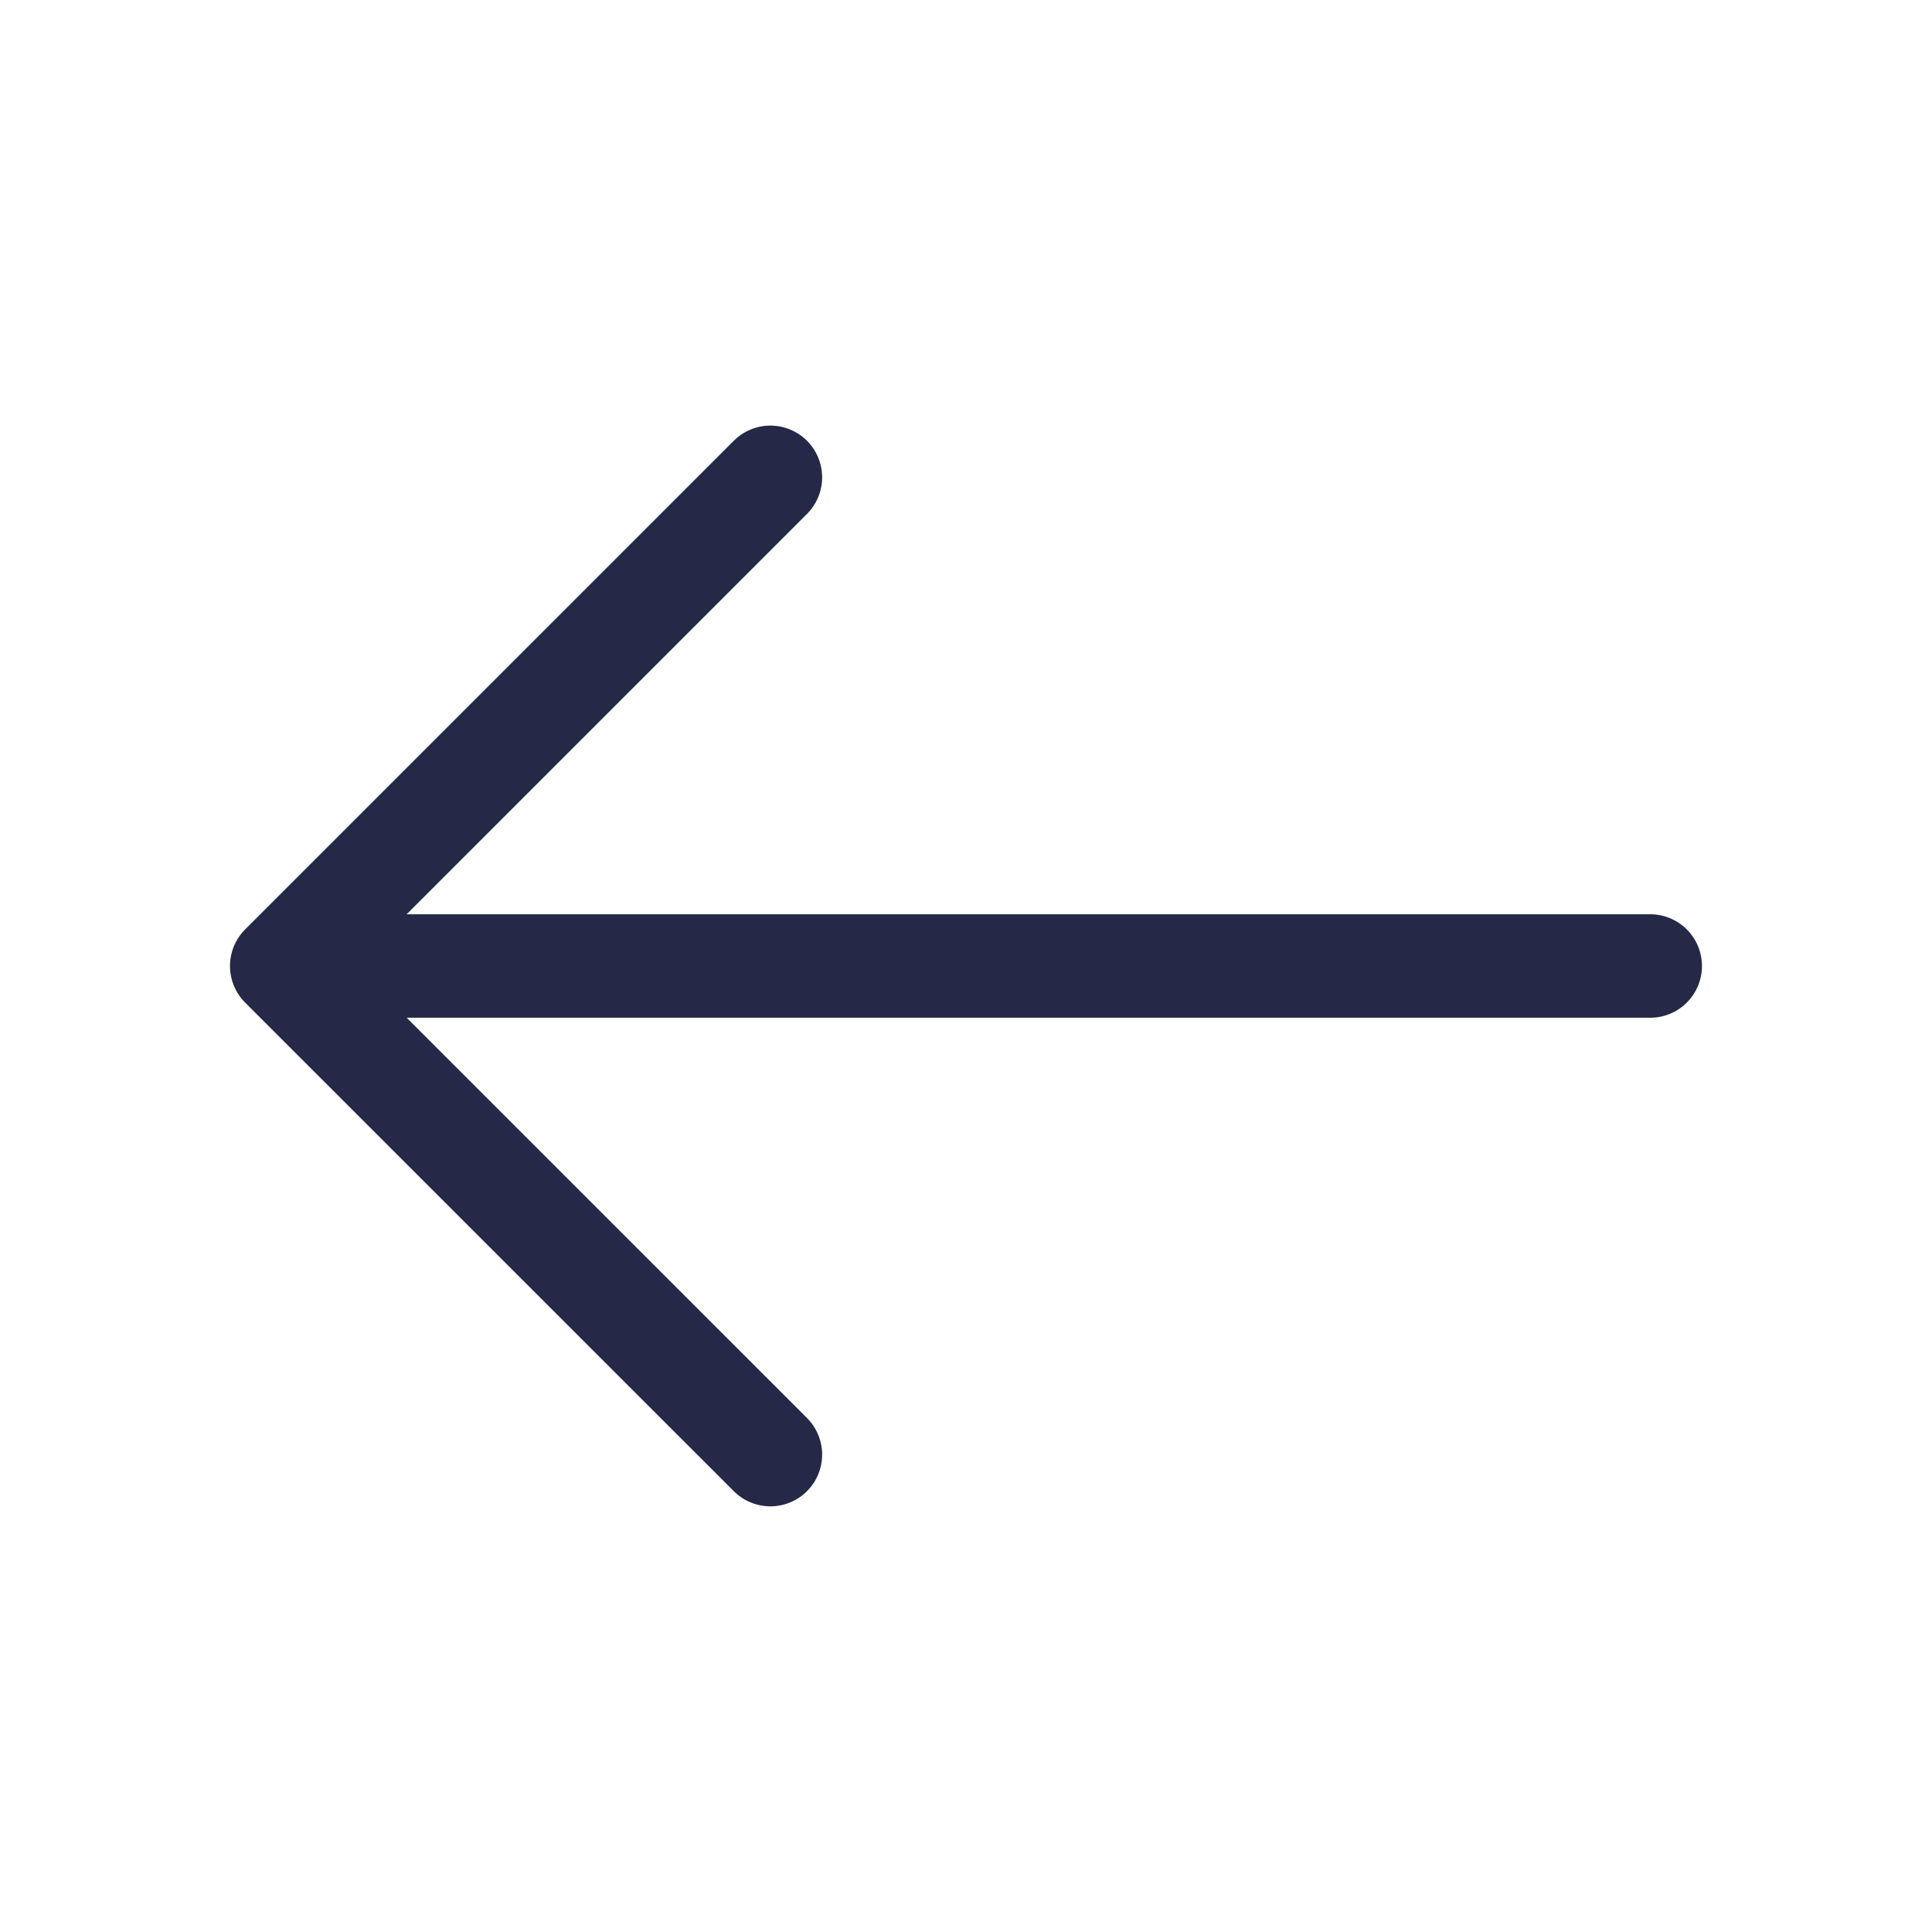 <svg width="28" height="28" viewBox="0 0 28 28" fill="none" xmlns="http://www.w3.org/2000/svg">
<path d="M11.165 6.918L4.083 14L11.165 21.081" stroke="#252947" stroke-width="1.5" stroke-miterlimit="10" stroke-linecap="round" stroke-linejoin="round"/>
<path d="M23.916 14H4.281" stroke="#252947" stroke-width="1.5" stroke-miterlimit="10" stroke-linecap="round" stroke-linejoin="round"/>
</svg>
